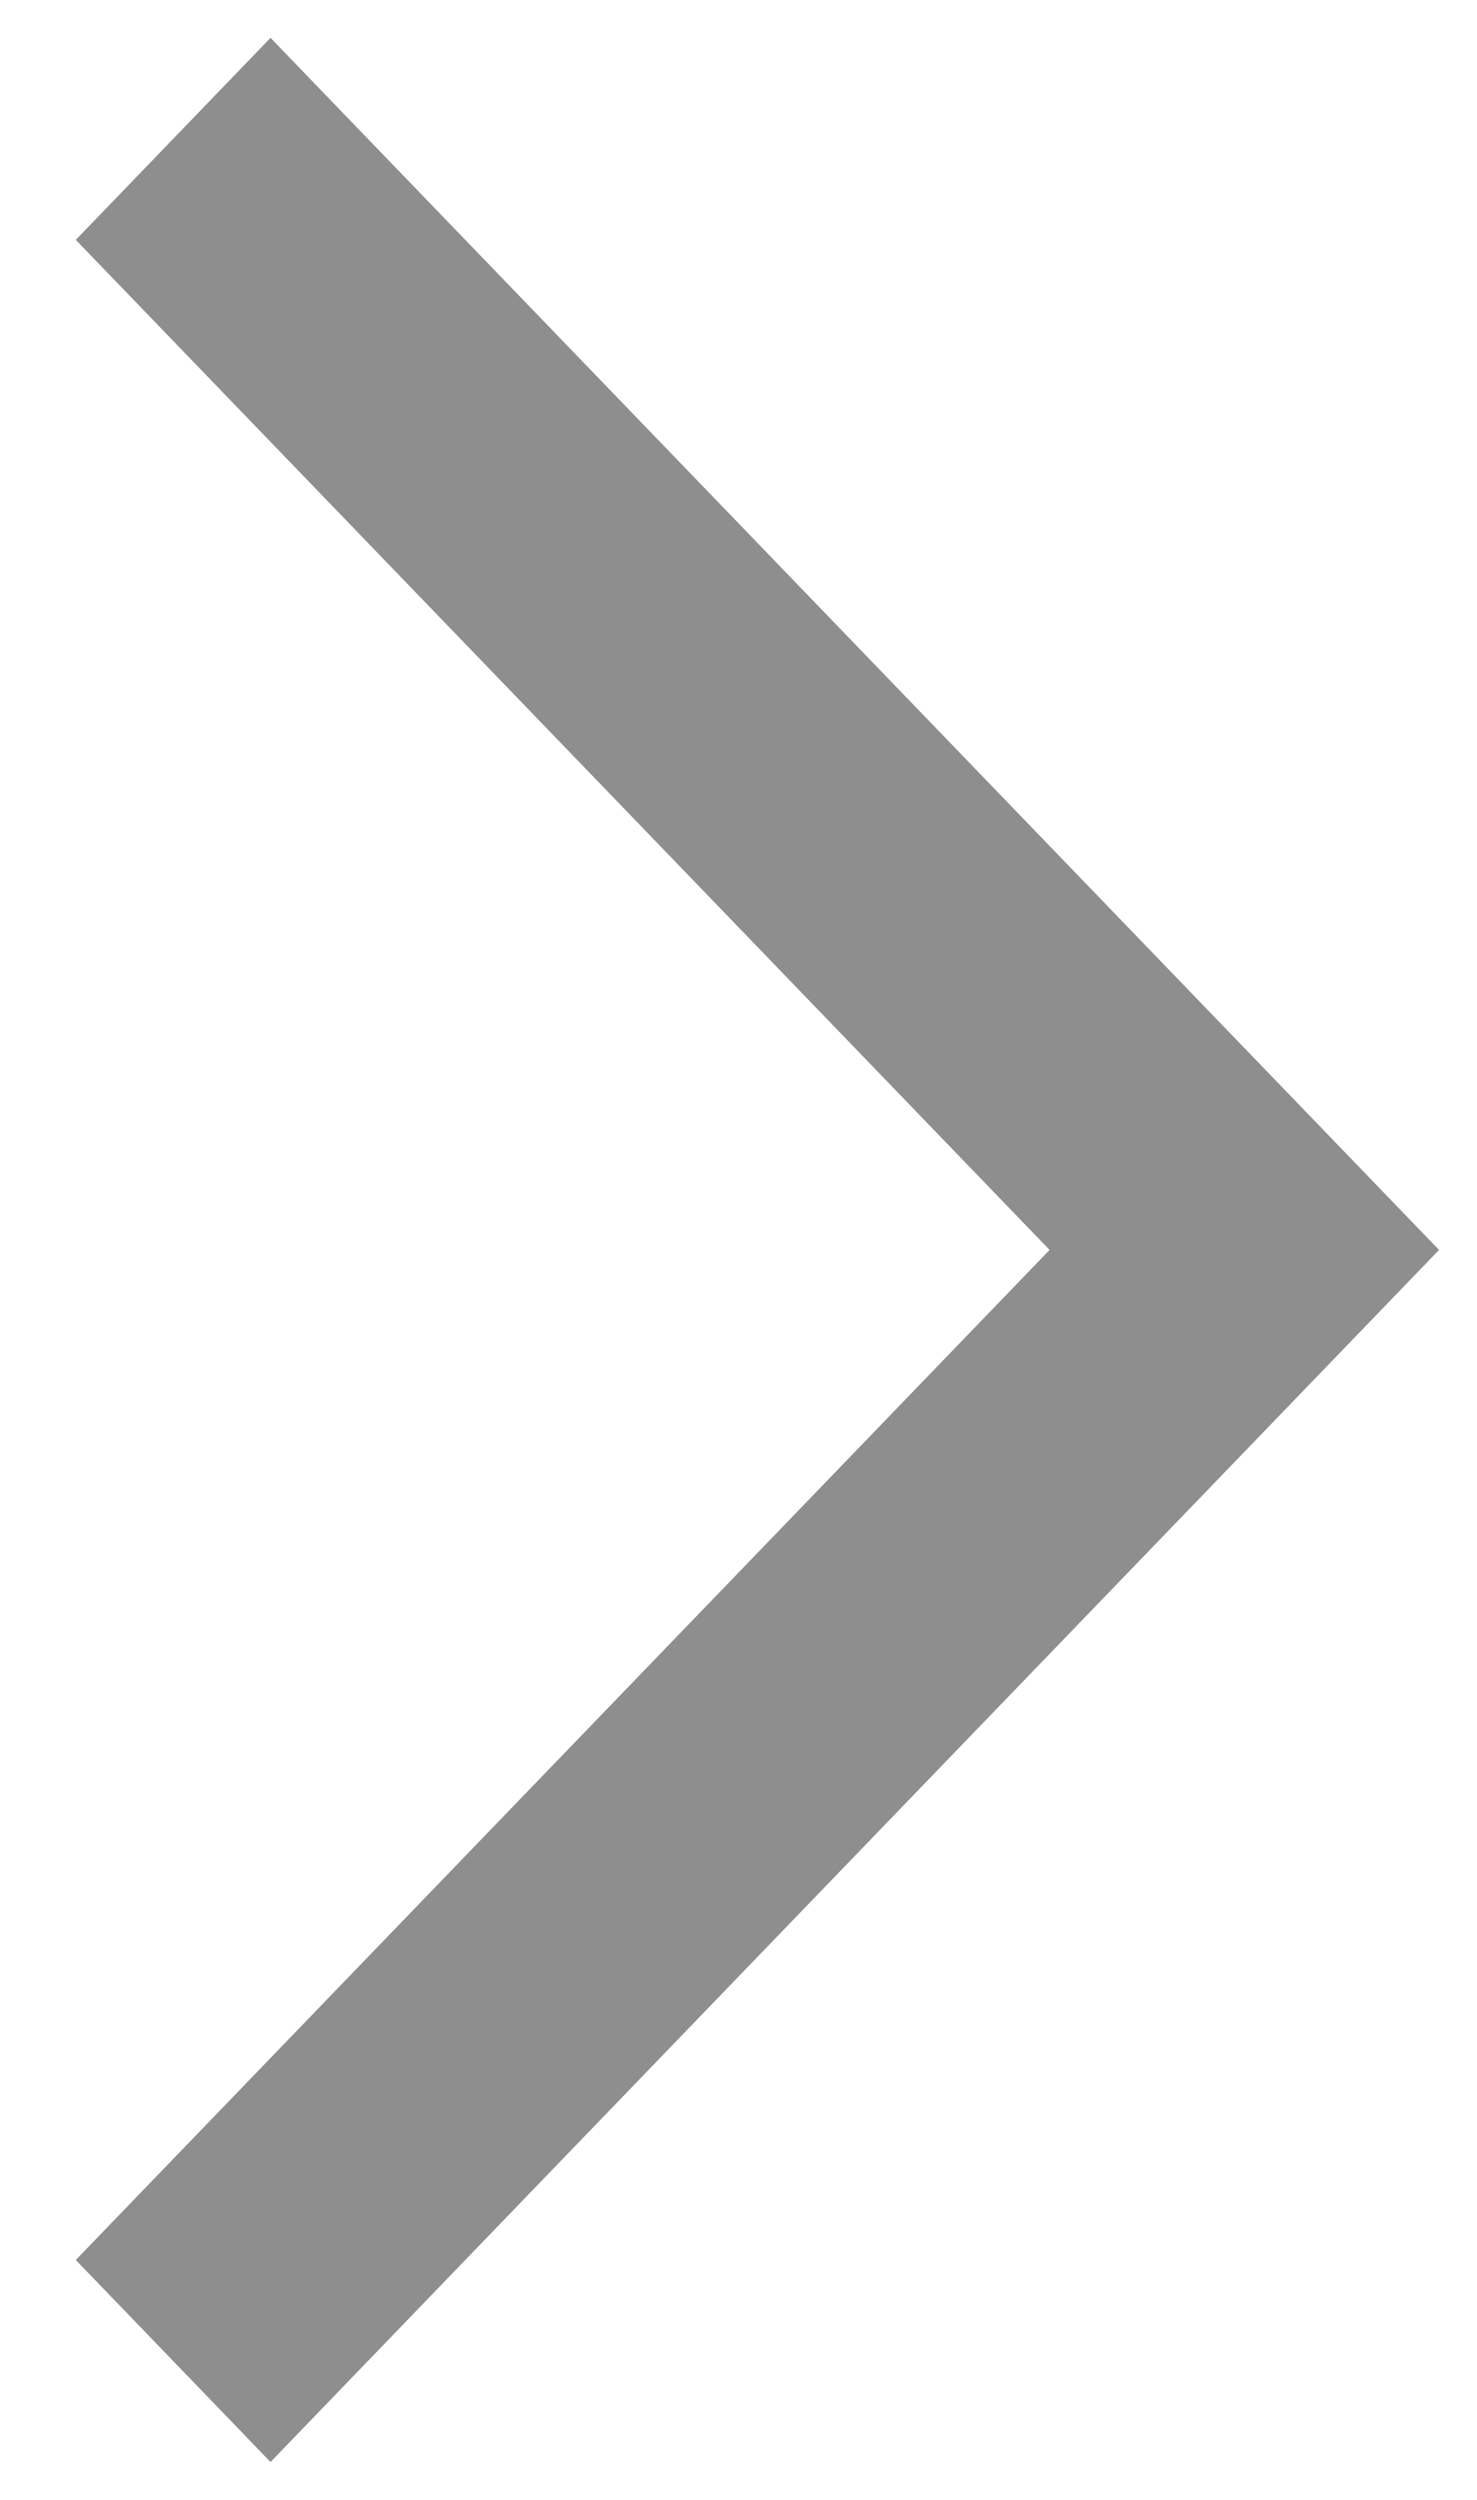 <svg width="13" height="22" viewBox="0 0 13 22" fill="none" xmlns="http://www.w3.org/2000/svg">
<path d="M2.381 21.667L12.666 11L2.381 0.333L0.667 2.111L9.238 11L0.667 19.889L2.381 21.667Z" fill="#8E8E8E"/>
</svg>
